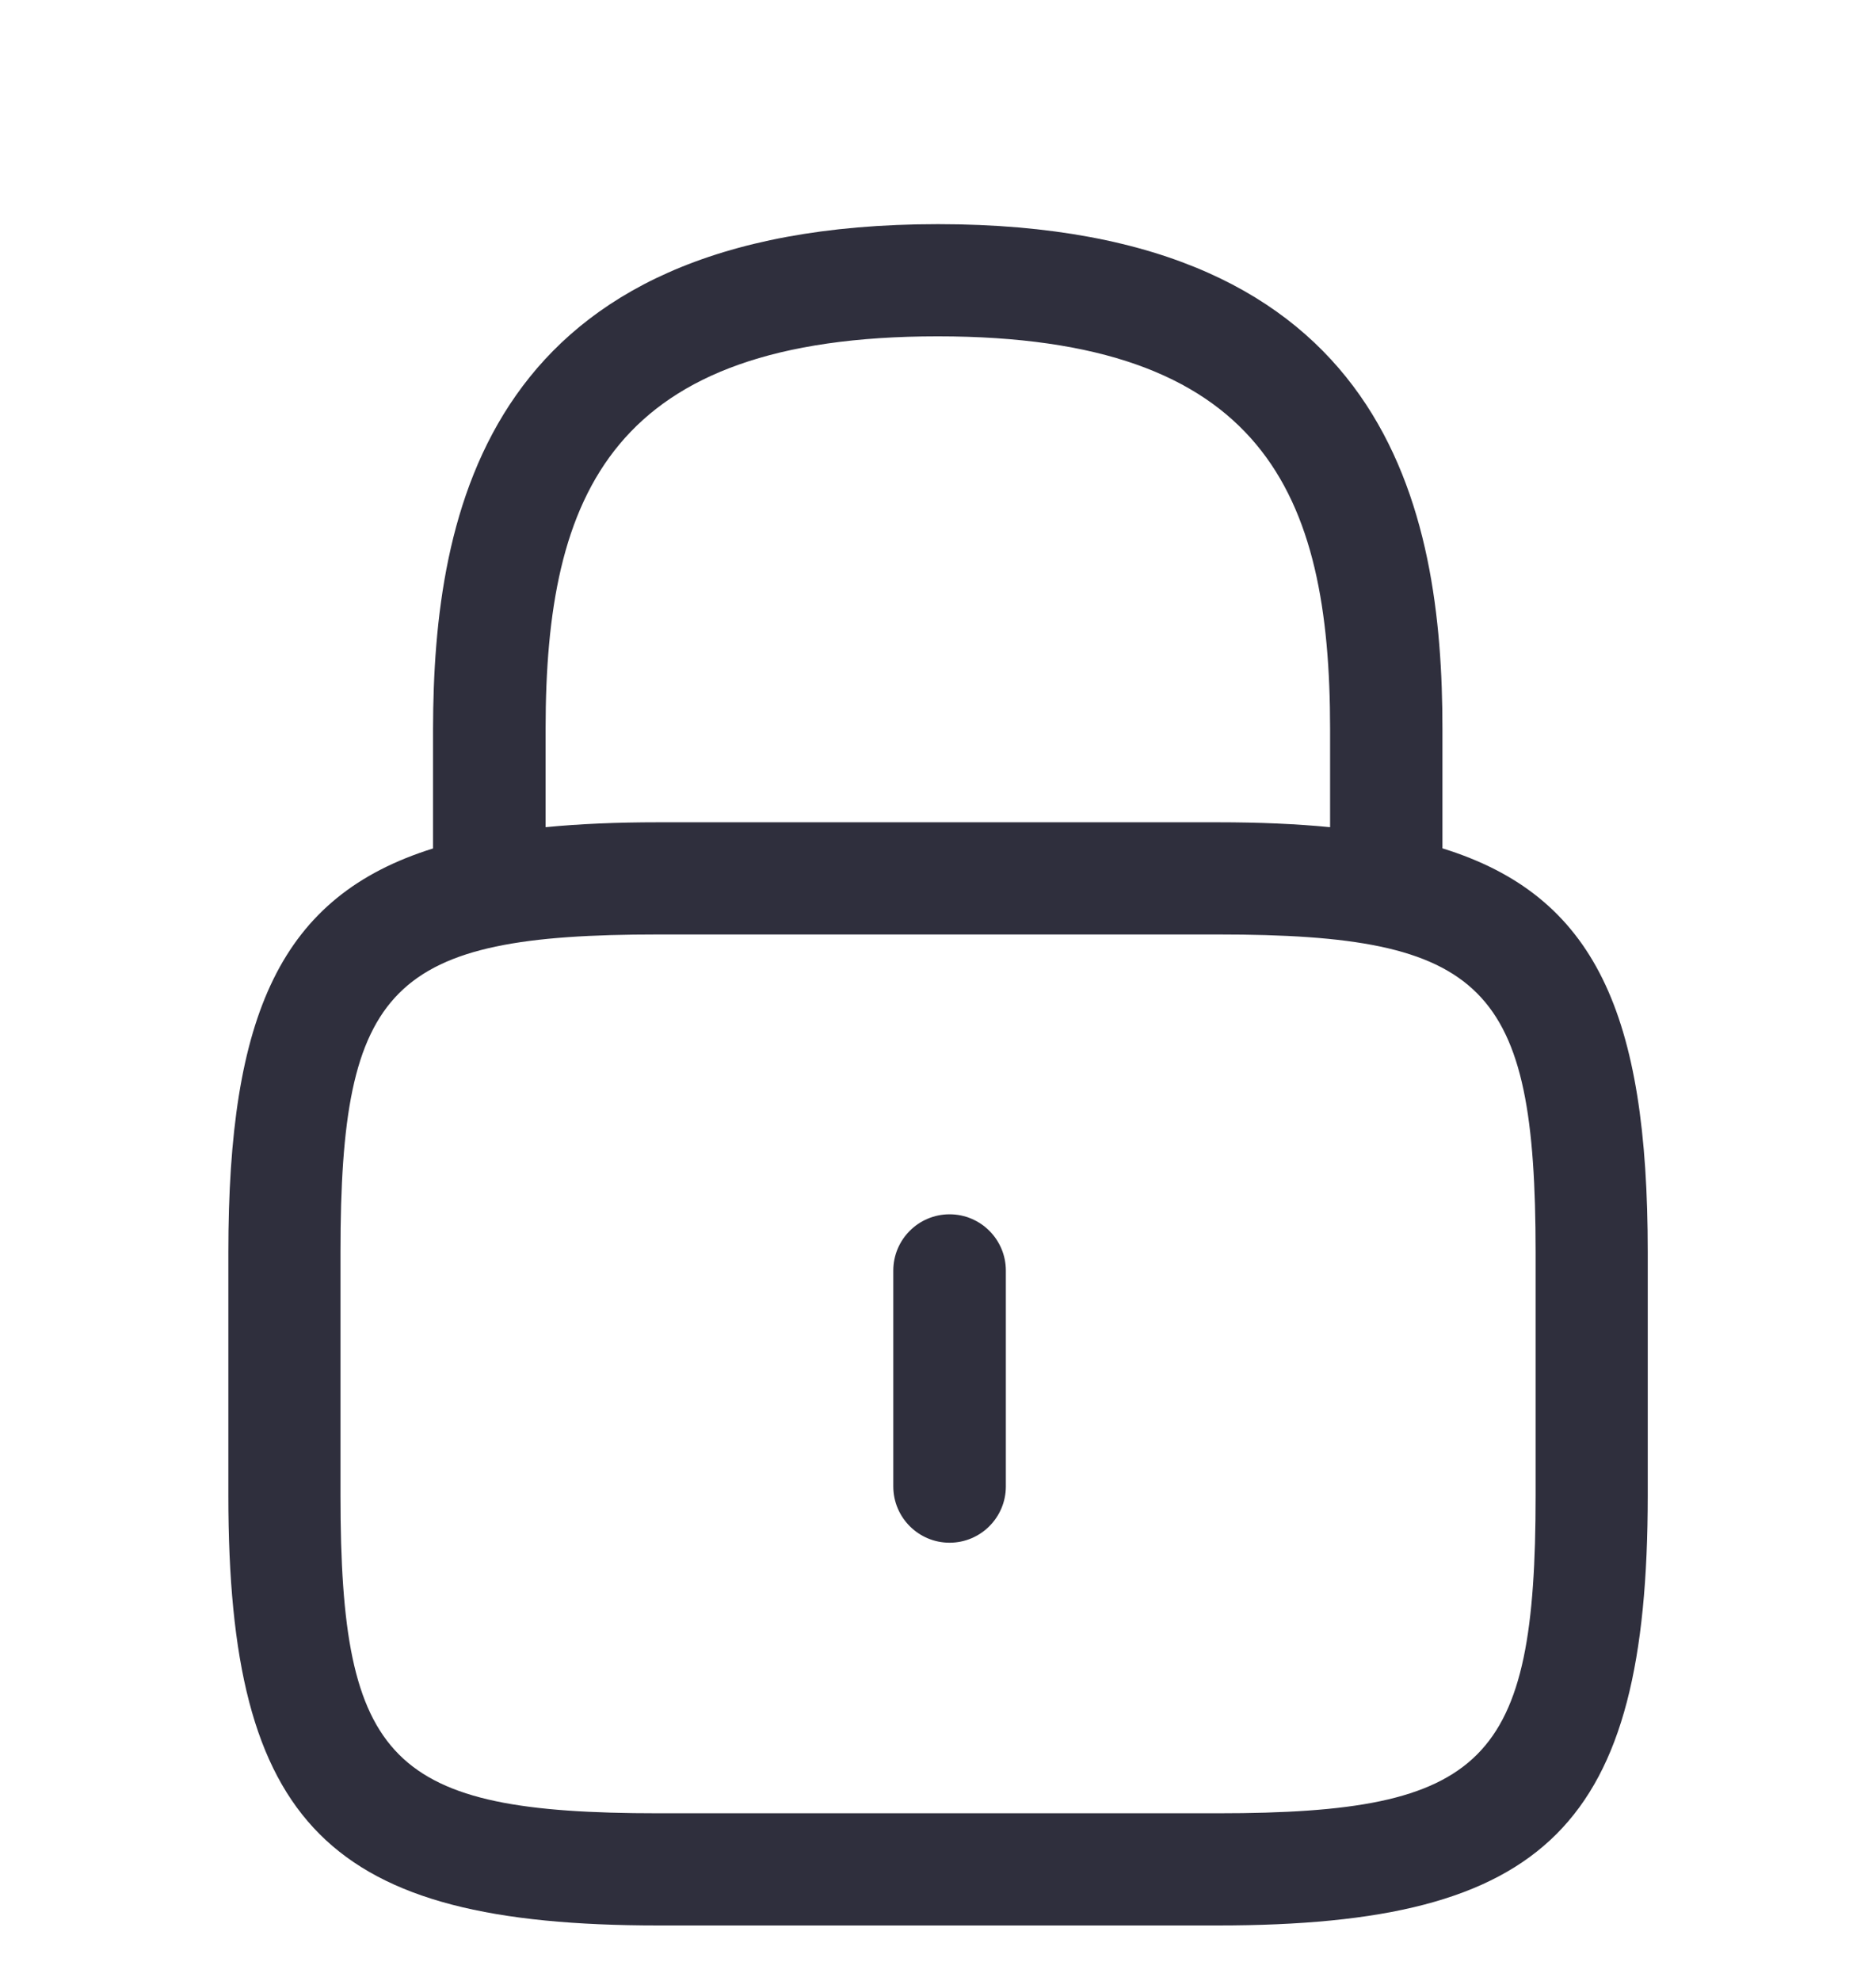 <svg width="18" height="19" viewBox="0 0 18 19" fill="none" xmlns="http://www.w3.org/2000/svg">
    <g clip-path="url(#clip0_898_38578)">
        <path d="M9.111 11.647C8.813 11.647 8.571 11.889 8.571 12.187V14.257C8.571 14.555 8.813 14.797 9.111 14.797C9.409 14.797 9.651 14.555 9.651 14.257V12.187C9.651 11.889 9.409 11.647 9.111 11.647Z" fill="#2F2F3D" />
        <path fill-rule="evenodd" clip-rule="evenodd" d="M4.155 6.991V8.138C2.691 8.595 2.191 9.73 2.191 12.011V14.345C2.191 17.507 3.152 18.468 6.315 18.468H11.686C14.848 18.468 15.809 17.507 15.81 14.345V12.011C15.81 9.727 15.309 8.591 13.84 8.137V6.991C13.84 4.911 13.338 2.15 9 2.15C4.661 2.15 4.159 4.911 4.155 6.991ZM12.762 6.991V7.934C12.436 7.902 12.078 7.887 11.686 7.887H6.315C5.921 7.887 5.562 7.902 5.235 7.934V6.991C5.235 4.732 5.871 3.226 8.997 3.226C12.124 3.226 12.762 4.732 12.762 6.991ZM6.315 8.963C3.75 8.963 3.267 9.45 3.267 12.01V14.345C3.267 16.905 3.748 17.392 6.315 17.392H11.686C14.252 17.392 14.734 16.904 14.734 14.345V12.011C14.733 9.45 14.252 8.963 11.686 8.963H6.315Z" fill="#2F2F3D" />
    </g>
    <defs>
        <clipPath id="clip0_898_38578">
            <rect width="18" height="18" fill="white" transform="translate(0 0.859)" />
        </clipPath>
    </defs>
</svg>
    